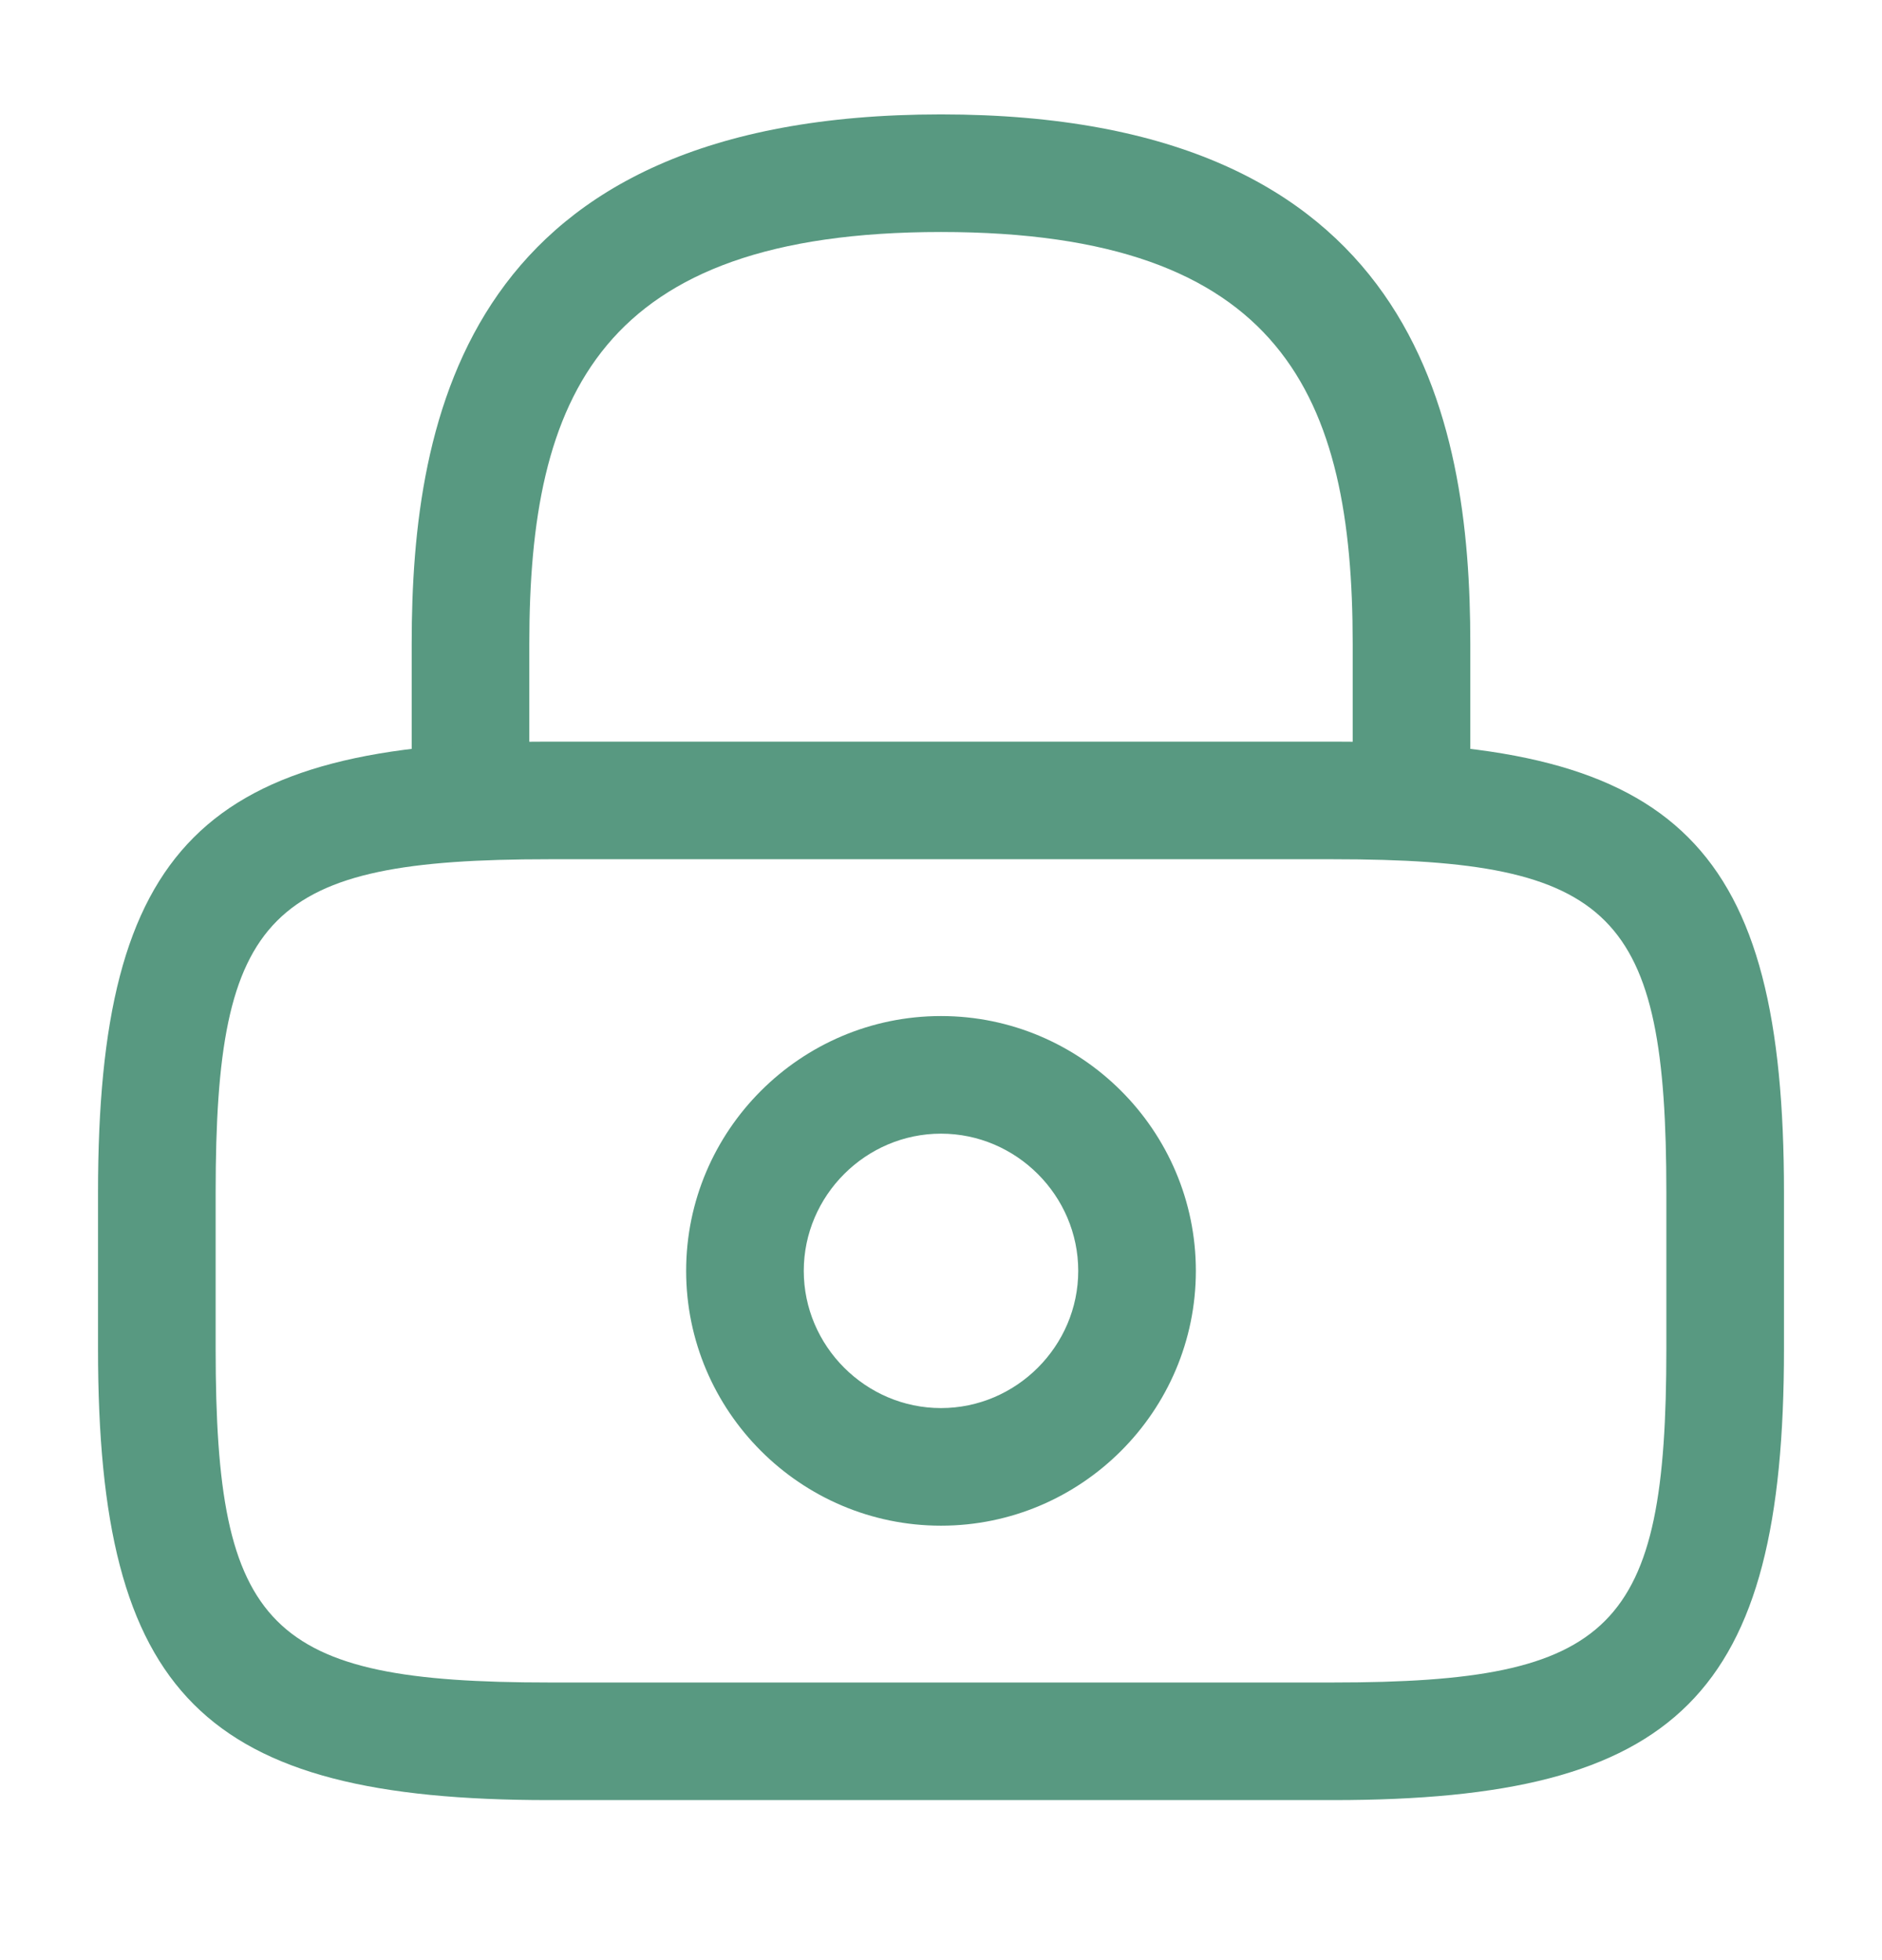 <svg width="24" height="25" viewBox="0 0 24 25" fill="none" xmlns="http://www.w3.org/2000/svg">
<path d="M18 10.959C17.59 10.959 17.25 10.619 17.25 10.209V8.209C17.25 5.059 16.36 2.959 12 2.959C7.64 2.959 6.75 5.059 6.75 8.209V10.209C6.75 10.619 6.41 10.959 6 10.959C5.59 10.959 5.25 10.619 5.25 10.209V8.209C5.25 5.309 5.95 1.459 12 1.459C18.05 1.459 18.75 5.309 18.75 8.209V10.209C18.75 10.619 18.41 10.959 18 10.959Z" fill="#589981"/>
<path d="M12 19.459C10.21 19.459 8.75 17.999 8.75 16.209C8.75 14.419 10.21 12.959 12 12.959C13.79 12.959 15.25 14.419 15.25 16.209C15.25 17.999 13.79 19.459 12 19.459ZM12 14.459C11.04 14.459 10.25 15.249 10.25 16.209C10.25 17.169 11.04 17.959 12 17.959C12.96 17.959 13.75 17.169 13.75 16.209C13.75 15.249 12.96 14.459 12 14.459Z" fill="#589981"/>
<path d="M17 22.959H7C2.59 22.959 1.25 21.619 1.25 17.209V15.209C1.25 10.799 2.59 9.459 7 9.459H17C21.41 9.459 22.75 10.799 22.75 15.209V17.209C22.75 21.619 21.41 22.959 17 22.959ZM7 10.959C3.42 10.959 2.75 11.639 2.75 15.209V17.209C2.75 20.779 3.42 21.459 7 21.459H17C20.58 21.459 21.25 20.779 21.25 17.209V15.209C21.25 11.639 20.58 10.959 17 10.959H7Z" fill="#589981"/>
</svg>
